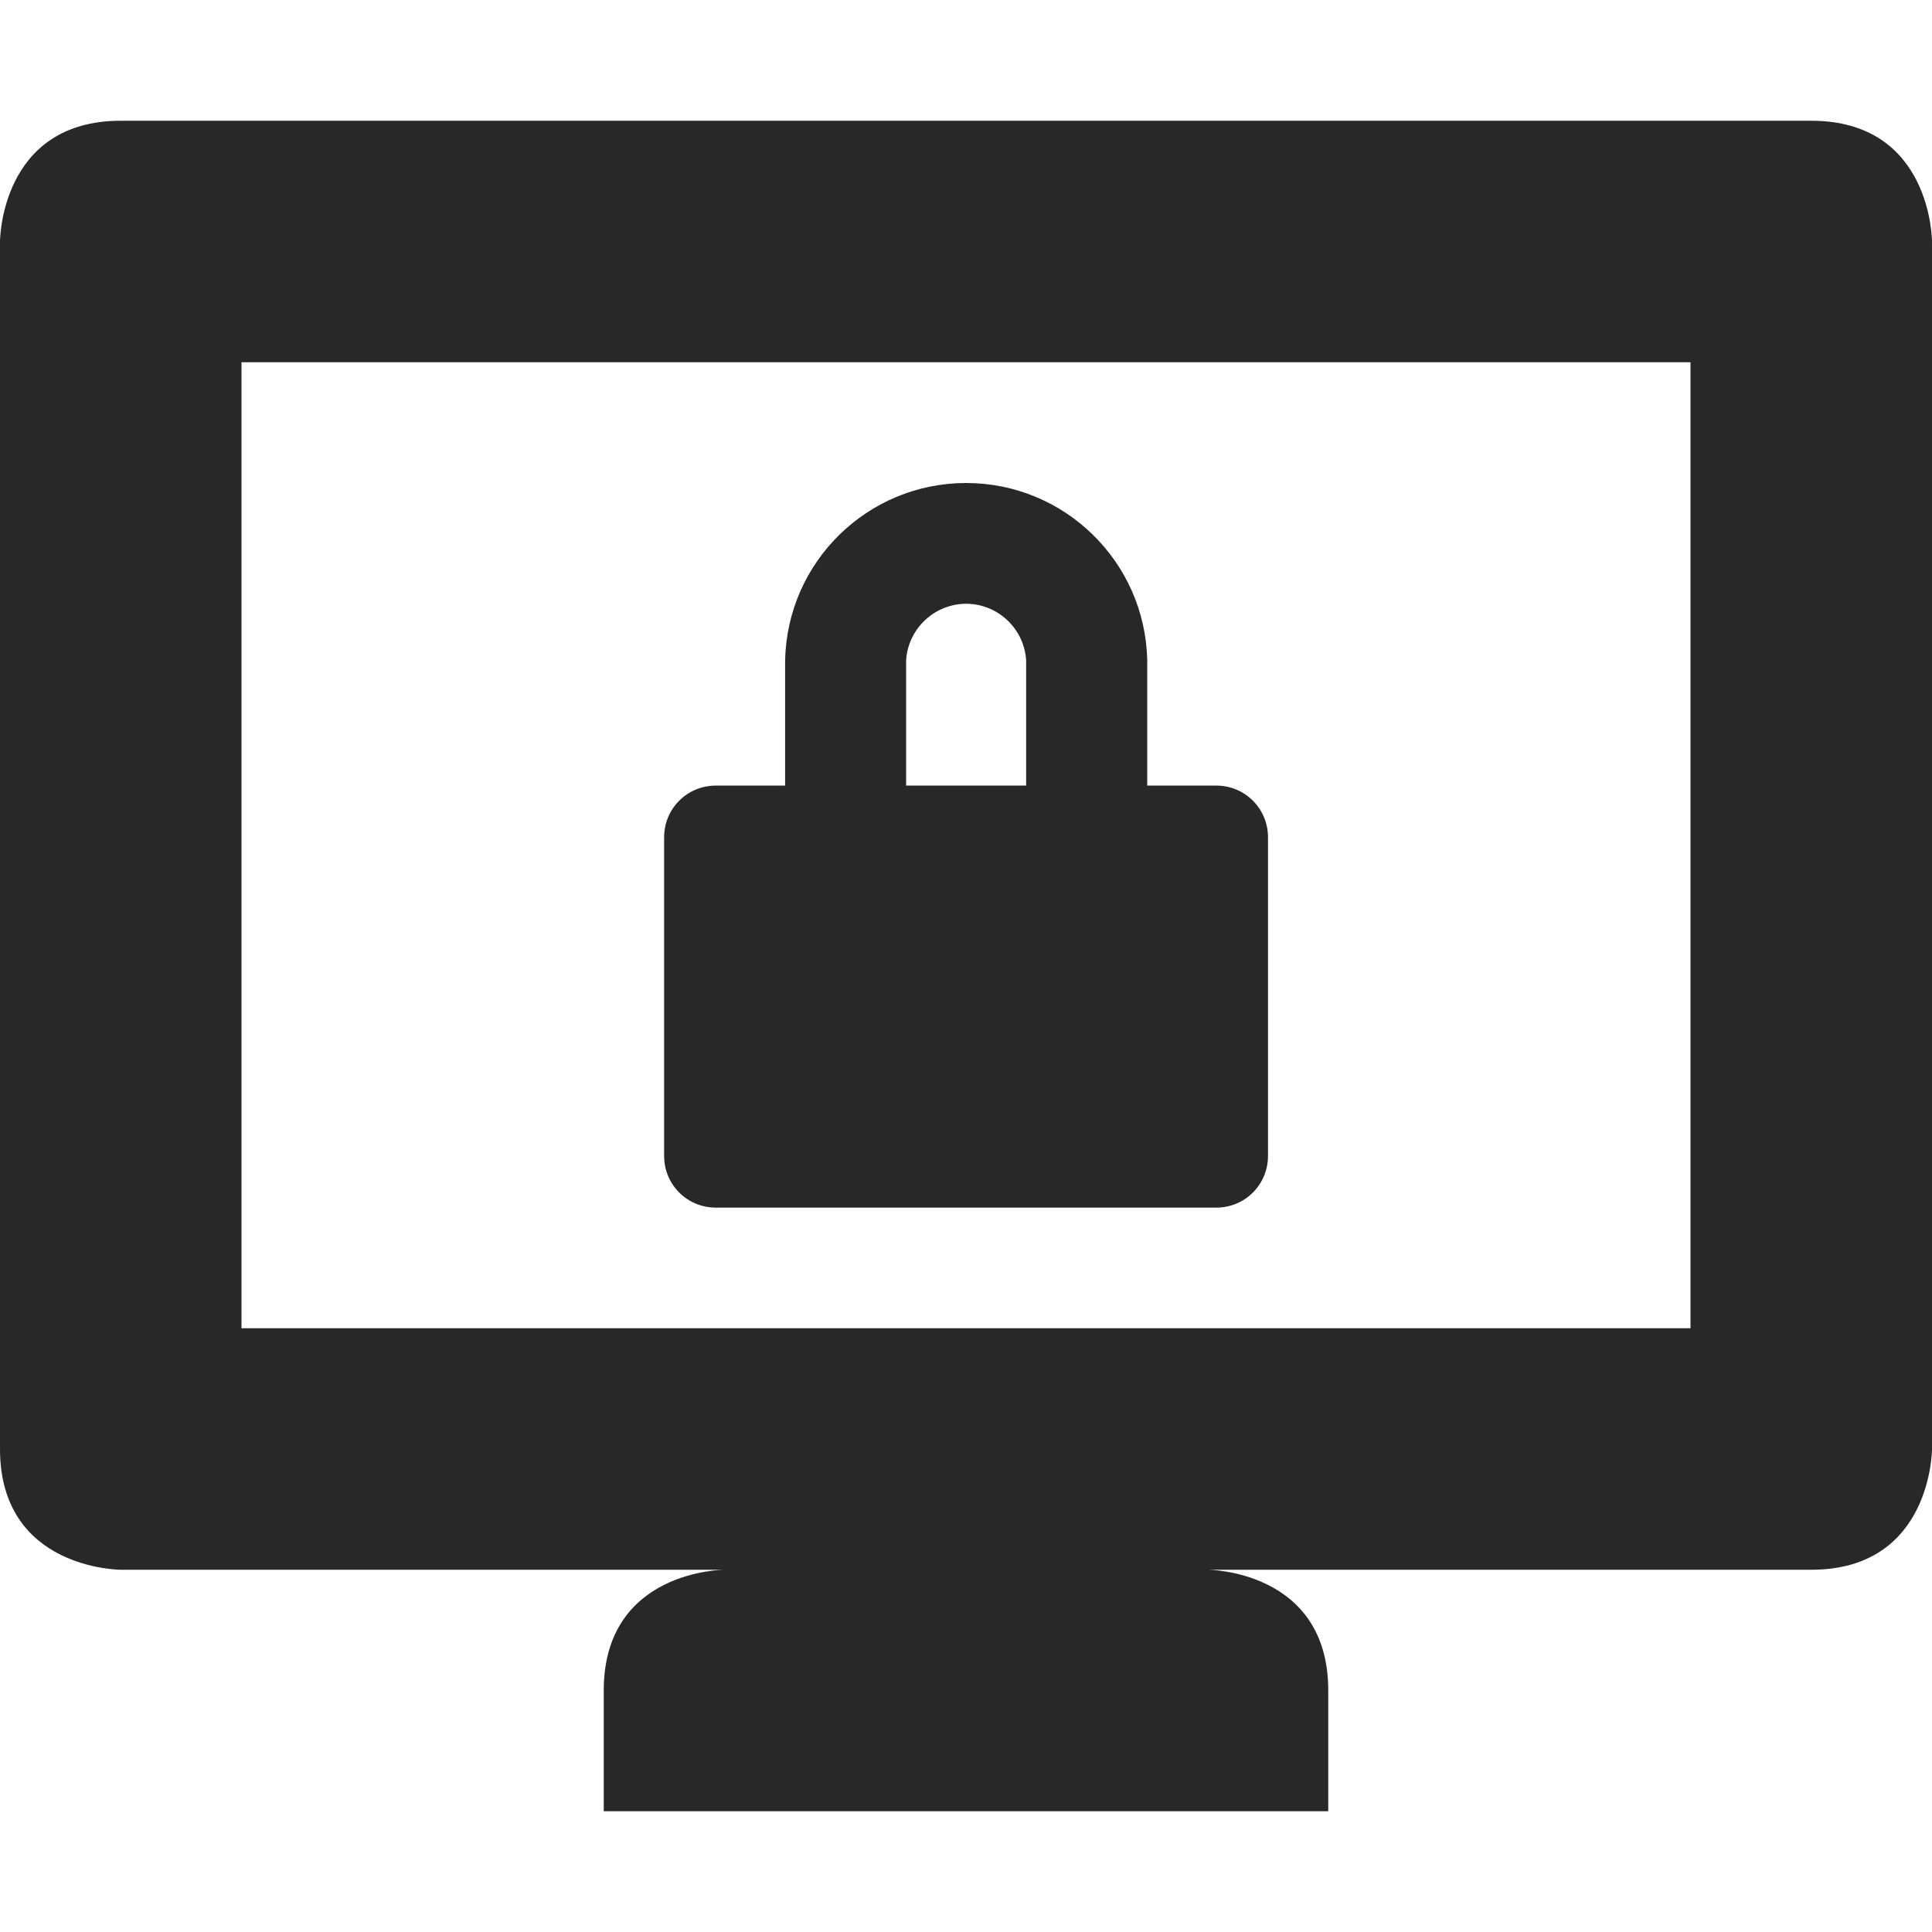 <svg width="16" height="16" version="1.1" xmlns="http://www.w3.org/2000/svg">
  <defs>
    <style id="current-color-scheme" type="text/css">.ColorScheme-Text { color:#282828; } .ColorScheme-Highlight { color:#458588; }</style>
  </defs>
  <path class="ColorScheme-Text" d="m1 1c-1 0-1 1-1 1v10c0 1 1 1 1 1h5s-1 0-1 1v1h6v-1c0-1-1-1-1-1h5c1 0 1-1 1-1v-10s0-1-1-1zm1 2h12v8h-12zm6 1c-0.816 8.85e-4 -1.481 0.653-1.498 1.469v1.037h-0.574c-0.237 0-0.428 0.19-0.428 0.428v2.639c0 0.237 0.19 0.428 0.428 0.428h4.145c0.237 0 0.428-0.19 0.428-0.428v-2.639c0-0.237-0.19-0.428-0.428-0.428h-0.572v-1.037c-0.017-0.816-0.684-1.469-1.5-1.469zm0 1c0.264 5.144e-4 0.482 0.206 0.498 0.469v1.037h-0.994v-1.037c0.016-0.262 0.233-0.467 0.496-0.469z" fill="currentColor"/>
</svg>
